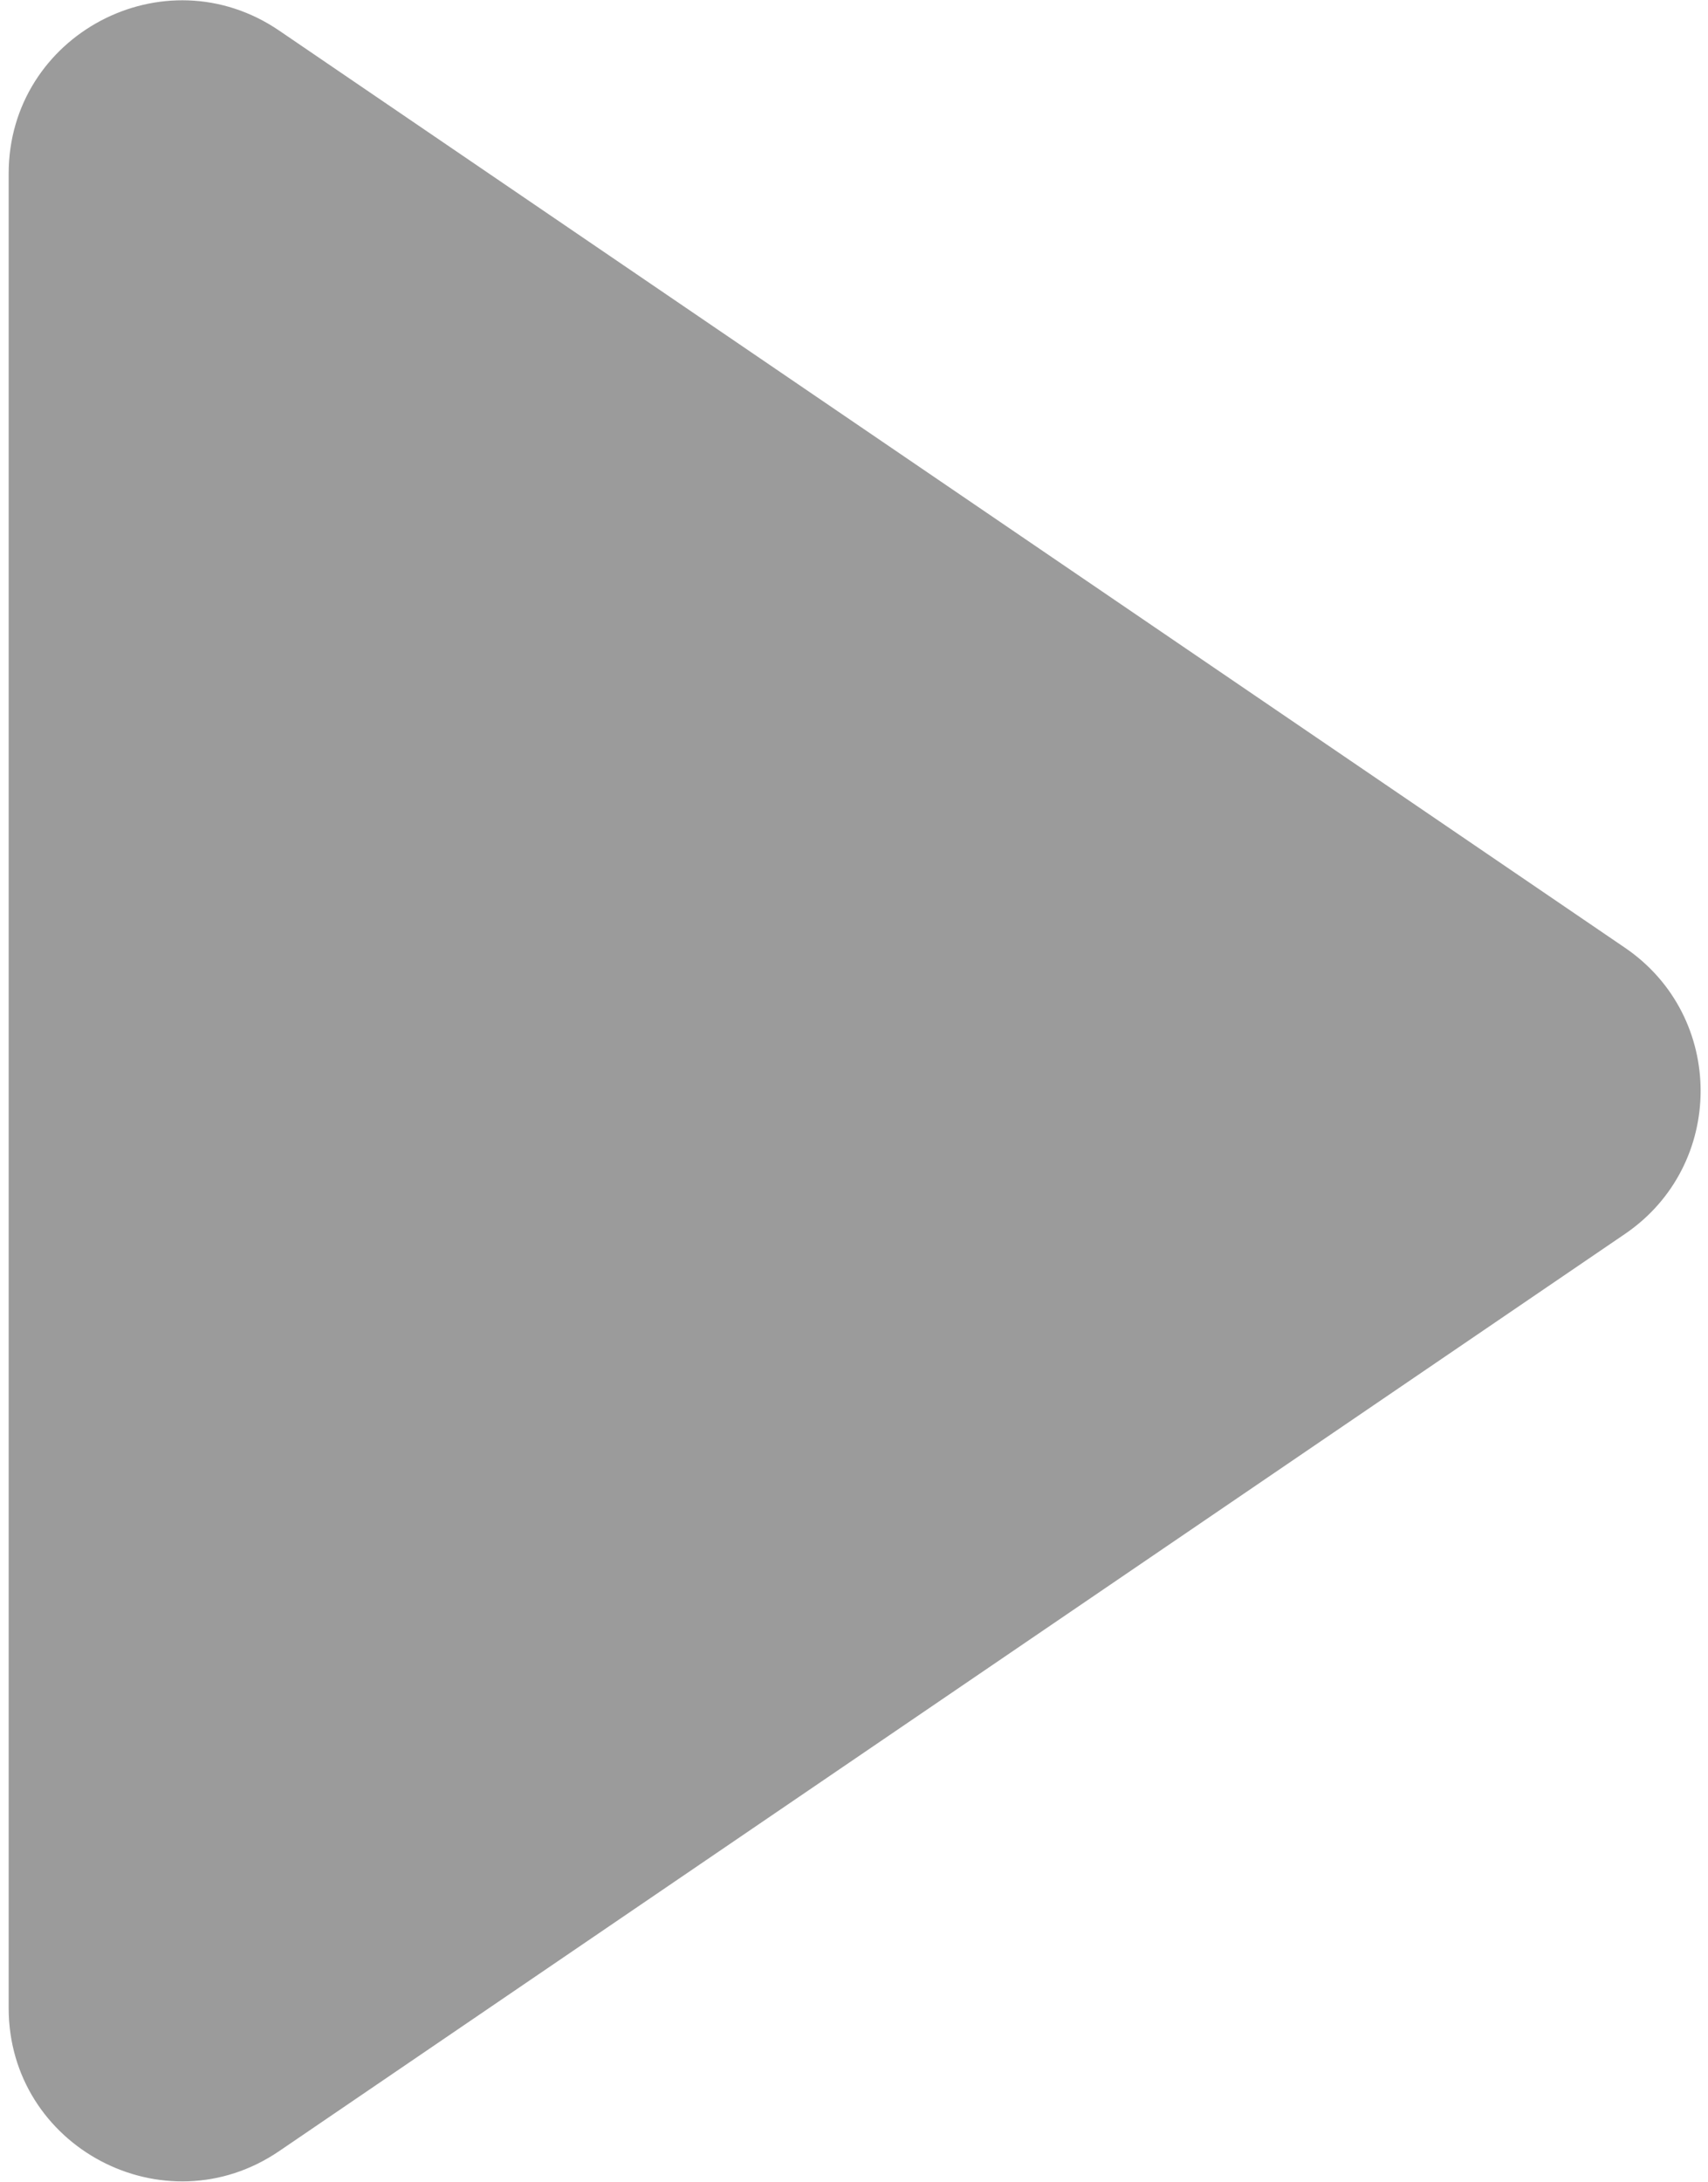 <svg width="148" height="189" viewBox="0 0 148 189" fill="none" xmlns="http://www.w3.org/2000/svg">
<path d="M140.806 82.104C149.545 88.058 149.545 100.942 140.806 106.896L24.196 186.346C14.238 193.13 0.75 185.999 0.75 173.95L0.75 15.05C0.75 3.001 14.238 -4.13 24.196 2.654L140.806 82.104Z" fill="#9B9B9B"/>
</svg>
